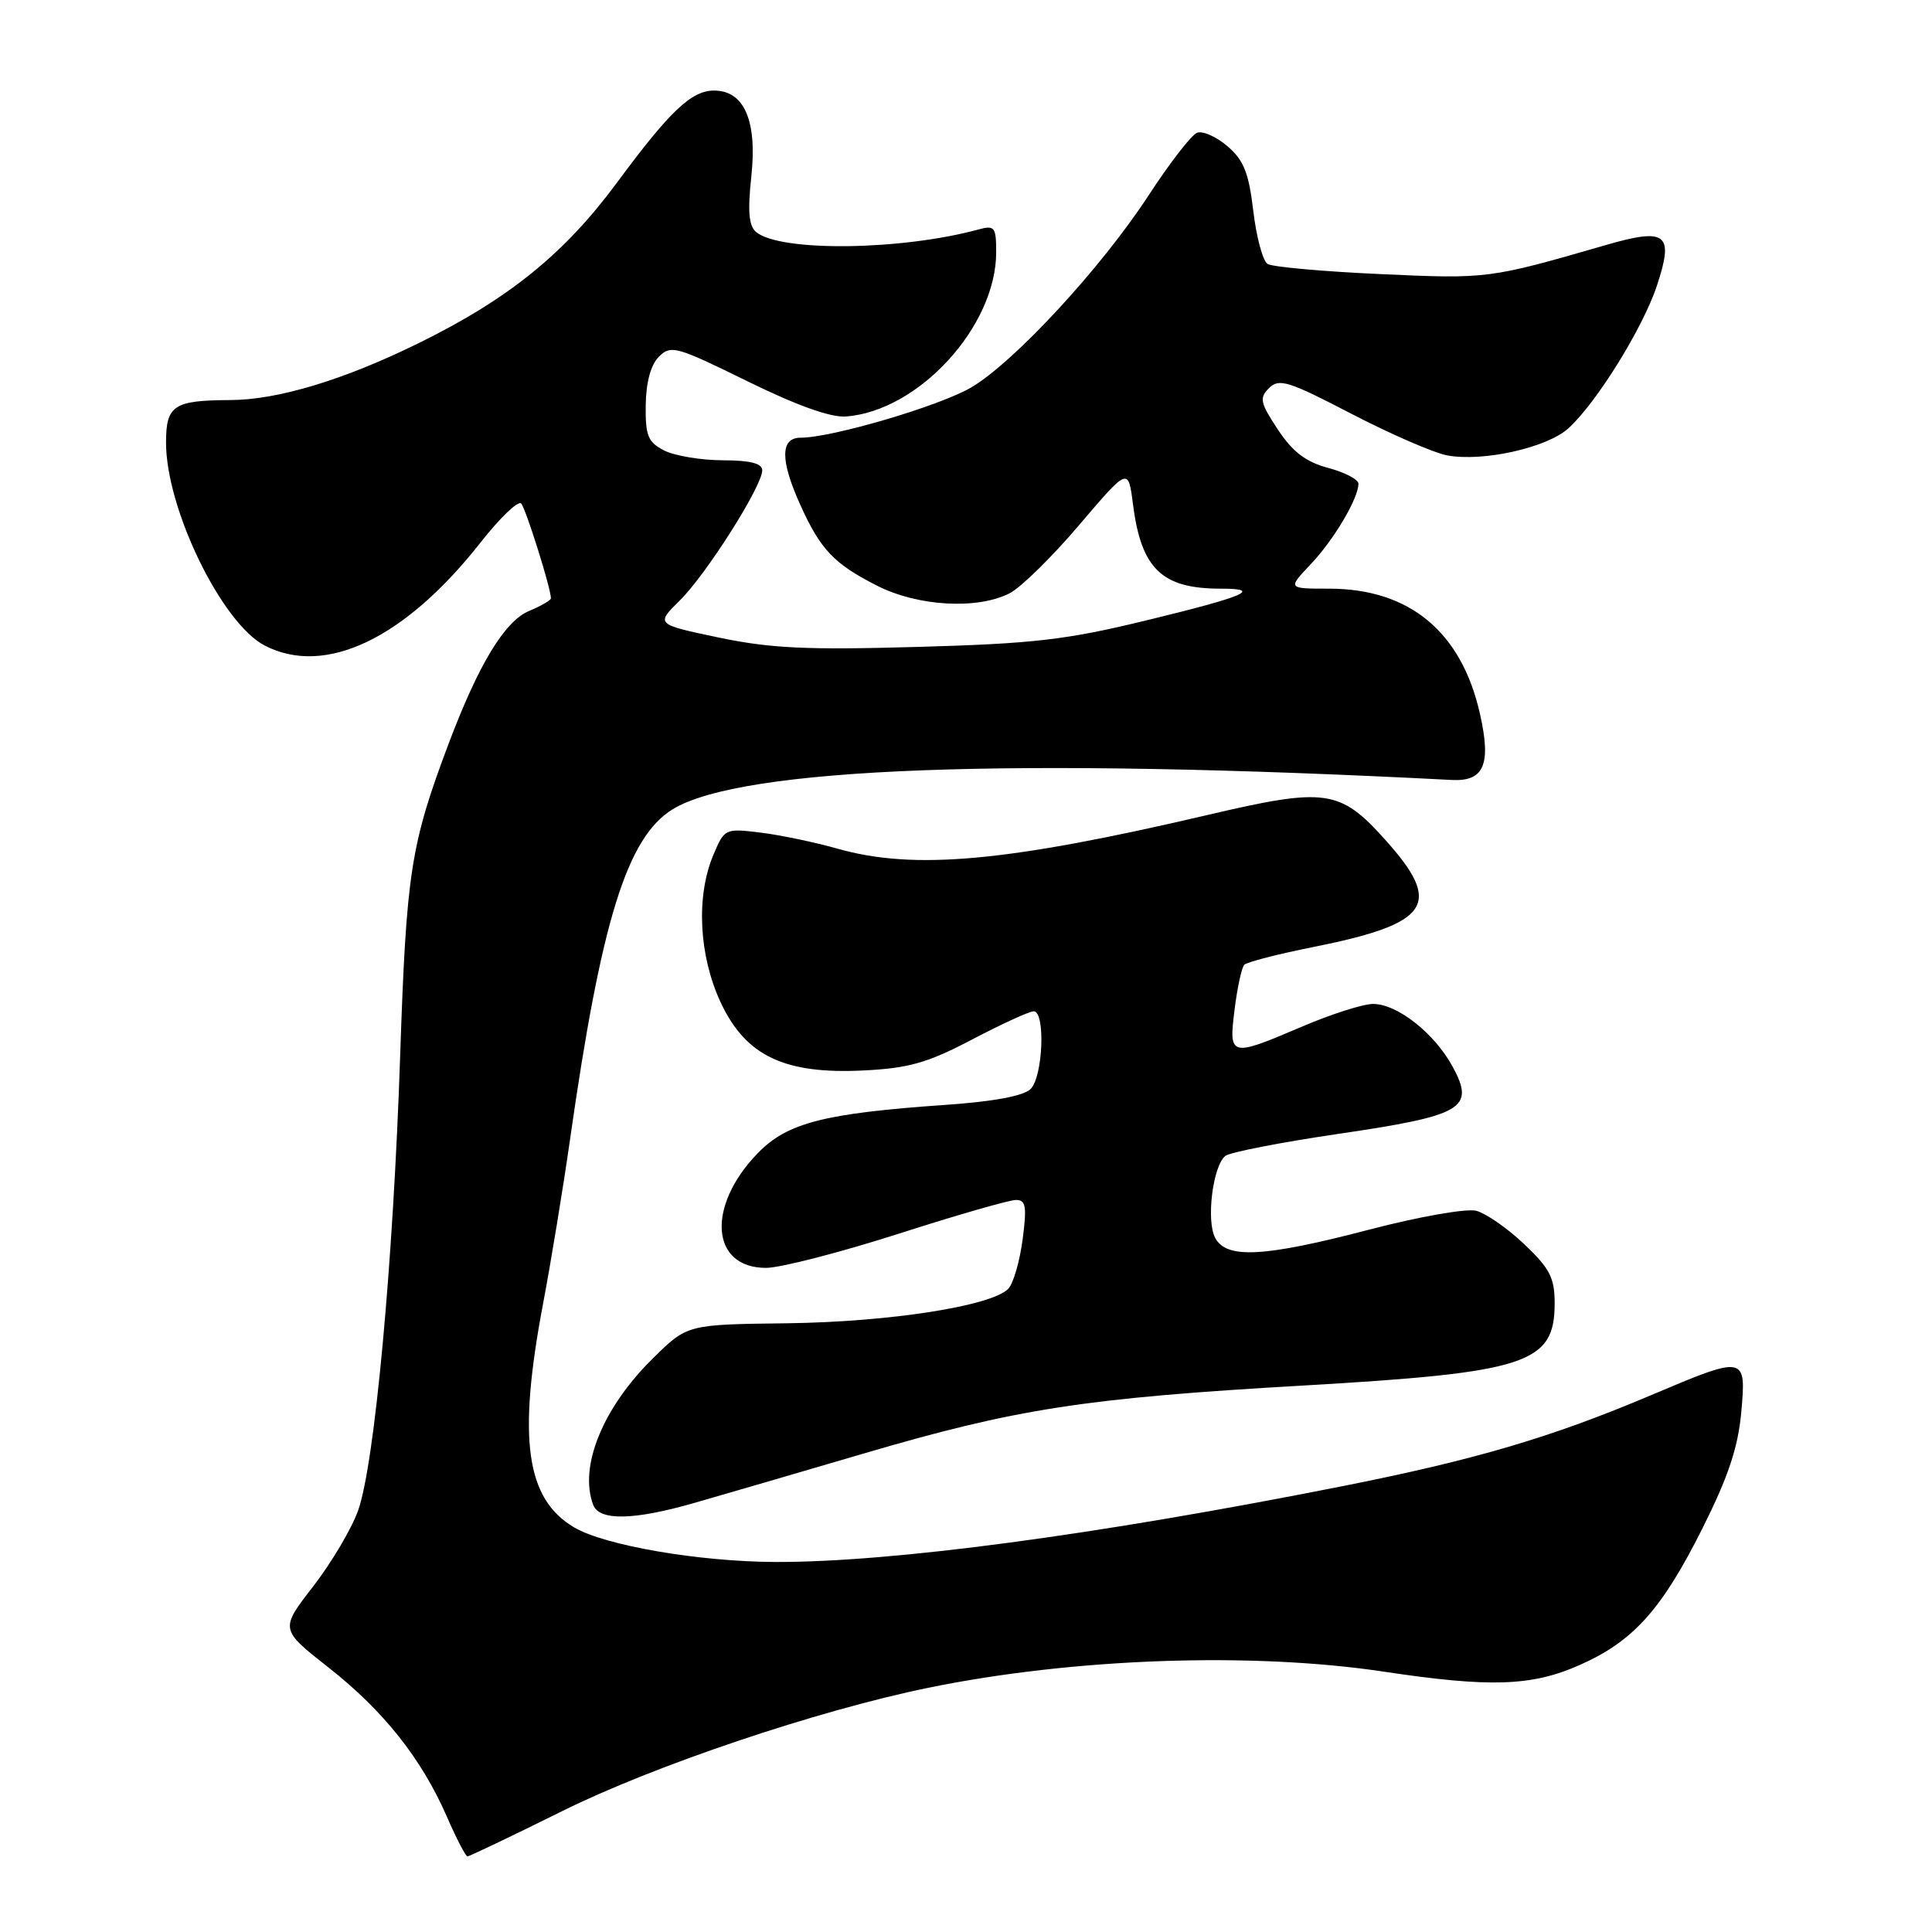 <?xml version="1.0" encoding="UTF-8" standalone="no"?>
<!DOCTYPE svg PUBLIC "-//W3C//DTD SVG 1.1//EN" "http://www.w3.org/Graphics/SVG/1.1/DTD/svg11.dtd" >
<svg xmlns="http://www.w3.org/2000/svg" xmlns:xlink="http://www.w3.org/1999/xlink" version="1.1" viewBox="0 0 256 256">
 <g >
 <path fill="currentColor"
d=" M 74.44 240.01 C 86.60 233.96 108.28 226.66 123.00 223.64 C 142.24 219.70 165.90 218.87 183.41 221.51 C 197.45 223.62 202.96 223.44 209.30 220.63 C 216.44 217.47 220.19 213.29 225.62 202.44 C 228.99 195.71 230.30 191.79 230.72 187.19 C 231.41 179.57 231.32 179.55 218.70 184.90 C 205.53 190.47 195.45 193.44 177.91 196.92 C 145.21 203.41 118.06 207.03 102.64 206.97 C 92.56 206.92 80.13 204.78 76.08 202.39 C 69.68 198.61 68.57 190.67 71.95 172.80 C 73.02 167.14 74.63 157.32 75.53 151.00 C 79.66 121.99 83.09 110.95 89.12 107.24 C 98.19 101.67 133.95 100.32 192.37 103.35 C 196.64 103.57 197.61 101.32 196.12 94.66 C 193.68 83.73 186.79 78.00 176.09 78.00 C 170.61 78.00 170.61 78.00 173.69 74.75 C 176.75 71.53 180.00 66.03 180.00 64.09 C 180.00 63.53 178.19 62.59 175.99 62.00 C 173.01 61.20 171.28 59.88 169.32 56.91 C 166.97 53.36 166.84 52.73 168.16 51.42 C 169.47 50.10 170.73 50.49 179.07 54.83 C 184.26 57.52 189.96 60.00 191.75 60.34 C 196.49 61.23 205.02 59.32 207.84 56.74 C 211.58 53.32 217.69 43.46 219.55 37.85 C 221.84 30.94 220.84 30.14 212.78 32.47 C 197.30 36.95 197.12 36.97 182.94 36.32 C 175.34 35.98 168.60 35.37 167.97 34.98 C 167.33 34.59 166.48 31.43 166.07 27.97 C 165.47 22.91 164.81 21.23 162.65 19.38 C 161.18 18.11 159.36 17.31 158.62 17.59 C 157.87 17.88 154.98 21.61 152.20 25.88 C 145.94 35.48 134.38 48.00 128.67 51.35 C 124.48 53.80 110.23 58.00 106.08 58.00 C 103.37 58.00 103.37 61.01 106.08 66.98 C 108.74 72.85 110.53 74.72 116.22 77.61 C 121.64 80.36 129.54 80.80 133.80 78.60 C 135.29 77.83 139.43 73.77 143.00 69.56 C 149.50 61.93 149.50 61.93 150.12 66.78 C 151.21 75.37 153.94 78.00 161.73 78.00 C 167.41 78.00 165.02 79.02 151.79 82.23 C 141.25 84.79 136.95 85.29 121.56 85.72 C 106.85 86.14 102.10 85.91 95.25 84.48 C 86.88 82.72 86.88 82.72 90.08 79.56 C 93.60 76.09 101.00 64.41 101.00 62.32 C 101.00 61.40 99.42 61.00 95.75 60.99 C 92.86 60.98 89.38 60.39 88.00 59.69 C 85.85 58.58 85.51 57.74 85.56 53.67 C 85.61 50.64 86.23 48.34 87.31 47.26 C 88.89 45.68 89.62 45.89 99.00 50.50 C 105.57 53.73 110.07 55.34 112.09 55.19 C 121.75 54.45 132.00 43.24 132.00 33.42 C 132.00 30.12 131.79 29.83 129.75 30.38 C 119.48 33.20 103.40 33.40 100.20 30.75 C 99.22 29.94 99.05 28.02 99.56 23.33 C 100.34 15.99 98.61 12.00 94.62 12.00 C 91.62 12.00 88.77 14.70 81.73 24.23 C 74.77 33.64 67.38 39.62 55.47 45.47 C 45.58 50.34 36.79 52.99 30.54 53.01 C 23.01 53.04 22.00 53.71 22.00 58.64 C 22.00 67.42 29.38 82.59 35.08 85.54 C 43.09 89.68 53.65 84.64 63.67 71.89 C 66.24 68.62 68.66 66.29 69.06 66.72 C 69.68 67.40 73.00 77.97 73.00 79.28 C 73.00 79.54 71.70 80.29 70.12 80.95 C 66.88 82.29 63.41 88.02 59.43 98.58 C 54.40 111.95 53.84 115.59 53.02 140.00 C 52.10 167.38 49.65 193.90 47.46 200.13 C 46.61 202.53 43.93 207.06 41.51 210.19 C 37.09 215.89 37.09 215.89 43.55 220.97 C 50.82 226.68 55.85 233.02 59.22 240.73 C 60.47 243.61 61.70 245.97 61.94 245.98 C 62.18 245.99 67.80 243.30 74.44 240.01 Z  M 92.02 199.14 C 95.58 198.12 105.63 195.19 114.34 192.63 C 134.68 186.65 143.65 185.26 172.71 183.59 C 202.38 181.87 206.00 180.69 206.00 172.69 C 206.00 169.32 205.37 168.09 201.97 164.86 C 199.75 162.75 196.88 160.76 195.59 160.43 C 194.30 160.11 187.97 161.22 181.48 162.92 C 167.48 166.58 162.53 166.85 161.02 164.03 C 159.80 161.76 160.71 154.46 162.37 153.16 C 162.99 152.68 169.74 151.36 177.37 150.24 C 193.89 147.81 195.47 146.88 192.50 141.37 C 190.10 136.92 185.11 132.99 181.91 133.03 C 180.58 133.04 176.36 134.39 172.53 136.03 C 162.96 140.11 162.80 140.07 163.59 133.75 C 163.95 130.86 164.53 128.20 164.87 127.84 C 165.22 127.48 169.32 126.42 174.00 125.49 C 189.56 122.37 191.25 119.83 183.52 111.24 C 177.55 104.59 175.64 104.33 160.13 107.96 C 133.45 114.21 121.16 115.34 110.97 112.45 C 107.96 111.60 103.36 110.64 100.75 110.32 C 96.06 109.75 95.99 109.79 94.50 113.34 C 92.21 118.82 92.61 126.62 95.48 132.80 C 98.80 139.92 103.94 142.37 114.46 141.84 C 120.43 141.54 122.90 140.84 128.81 137.74 C 132.73 135.68 136.41 134.00 136.97 134.00 C 138.54 134.00 138.21 142.65 136.57 144.29 C 135.64 145.22 131.72 145.95 125.32 146.40 C 109.21 147.52 104.32 148.77 100.41 152.80 C 93.58 159.83 94.16 168.00 101.50 168.00 C 103.40 168.00 111.28 165.97 119.00 163.50 C 126.72 161.02 133.75 159.00 134.62 159.00 C 135.93 159.00 136.08 159.85 135.50 164.25 C 135.12 167.14 134.27 170.07 133.61 170.76 C 131.43 173.05 117.85 175.17 104.29 175.34 C 91.08 175.50 91.08 175.50 86.56 179.94 C 79.88 186.50 76.67 194.36 78.61 199.42 C 79.42 201.54 83.99 201.45 92.02 199.14 Z "/>
</g>
</svg>